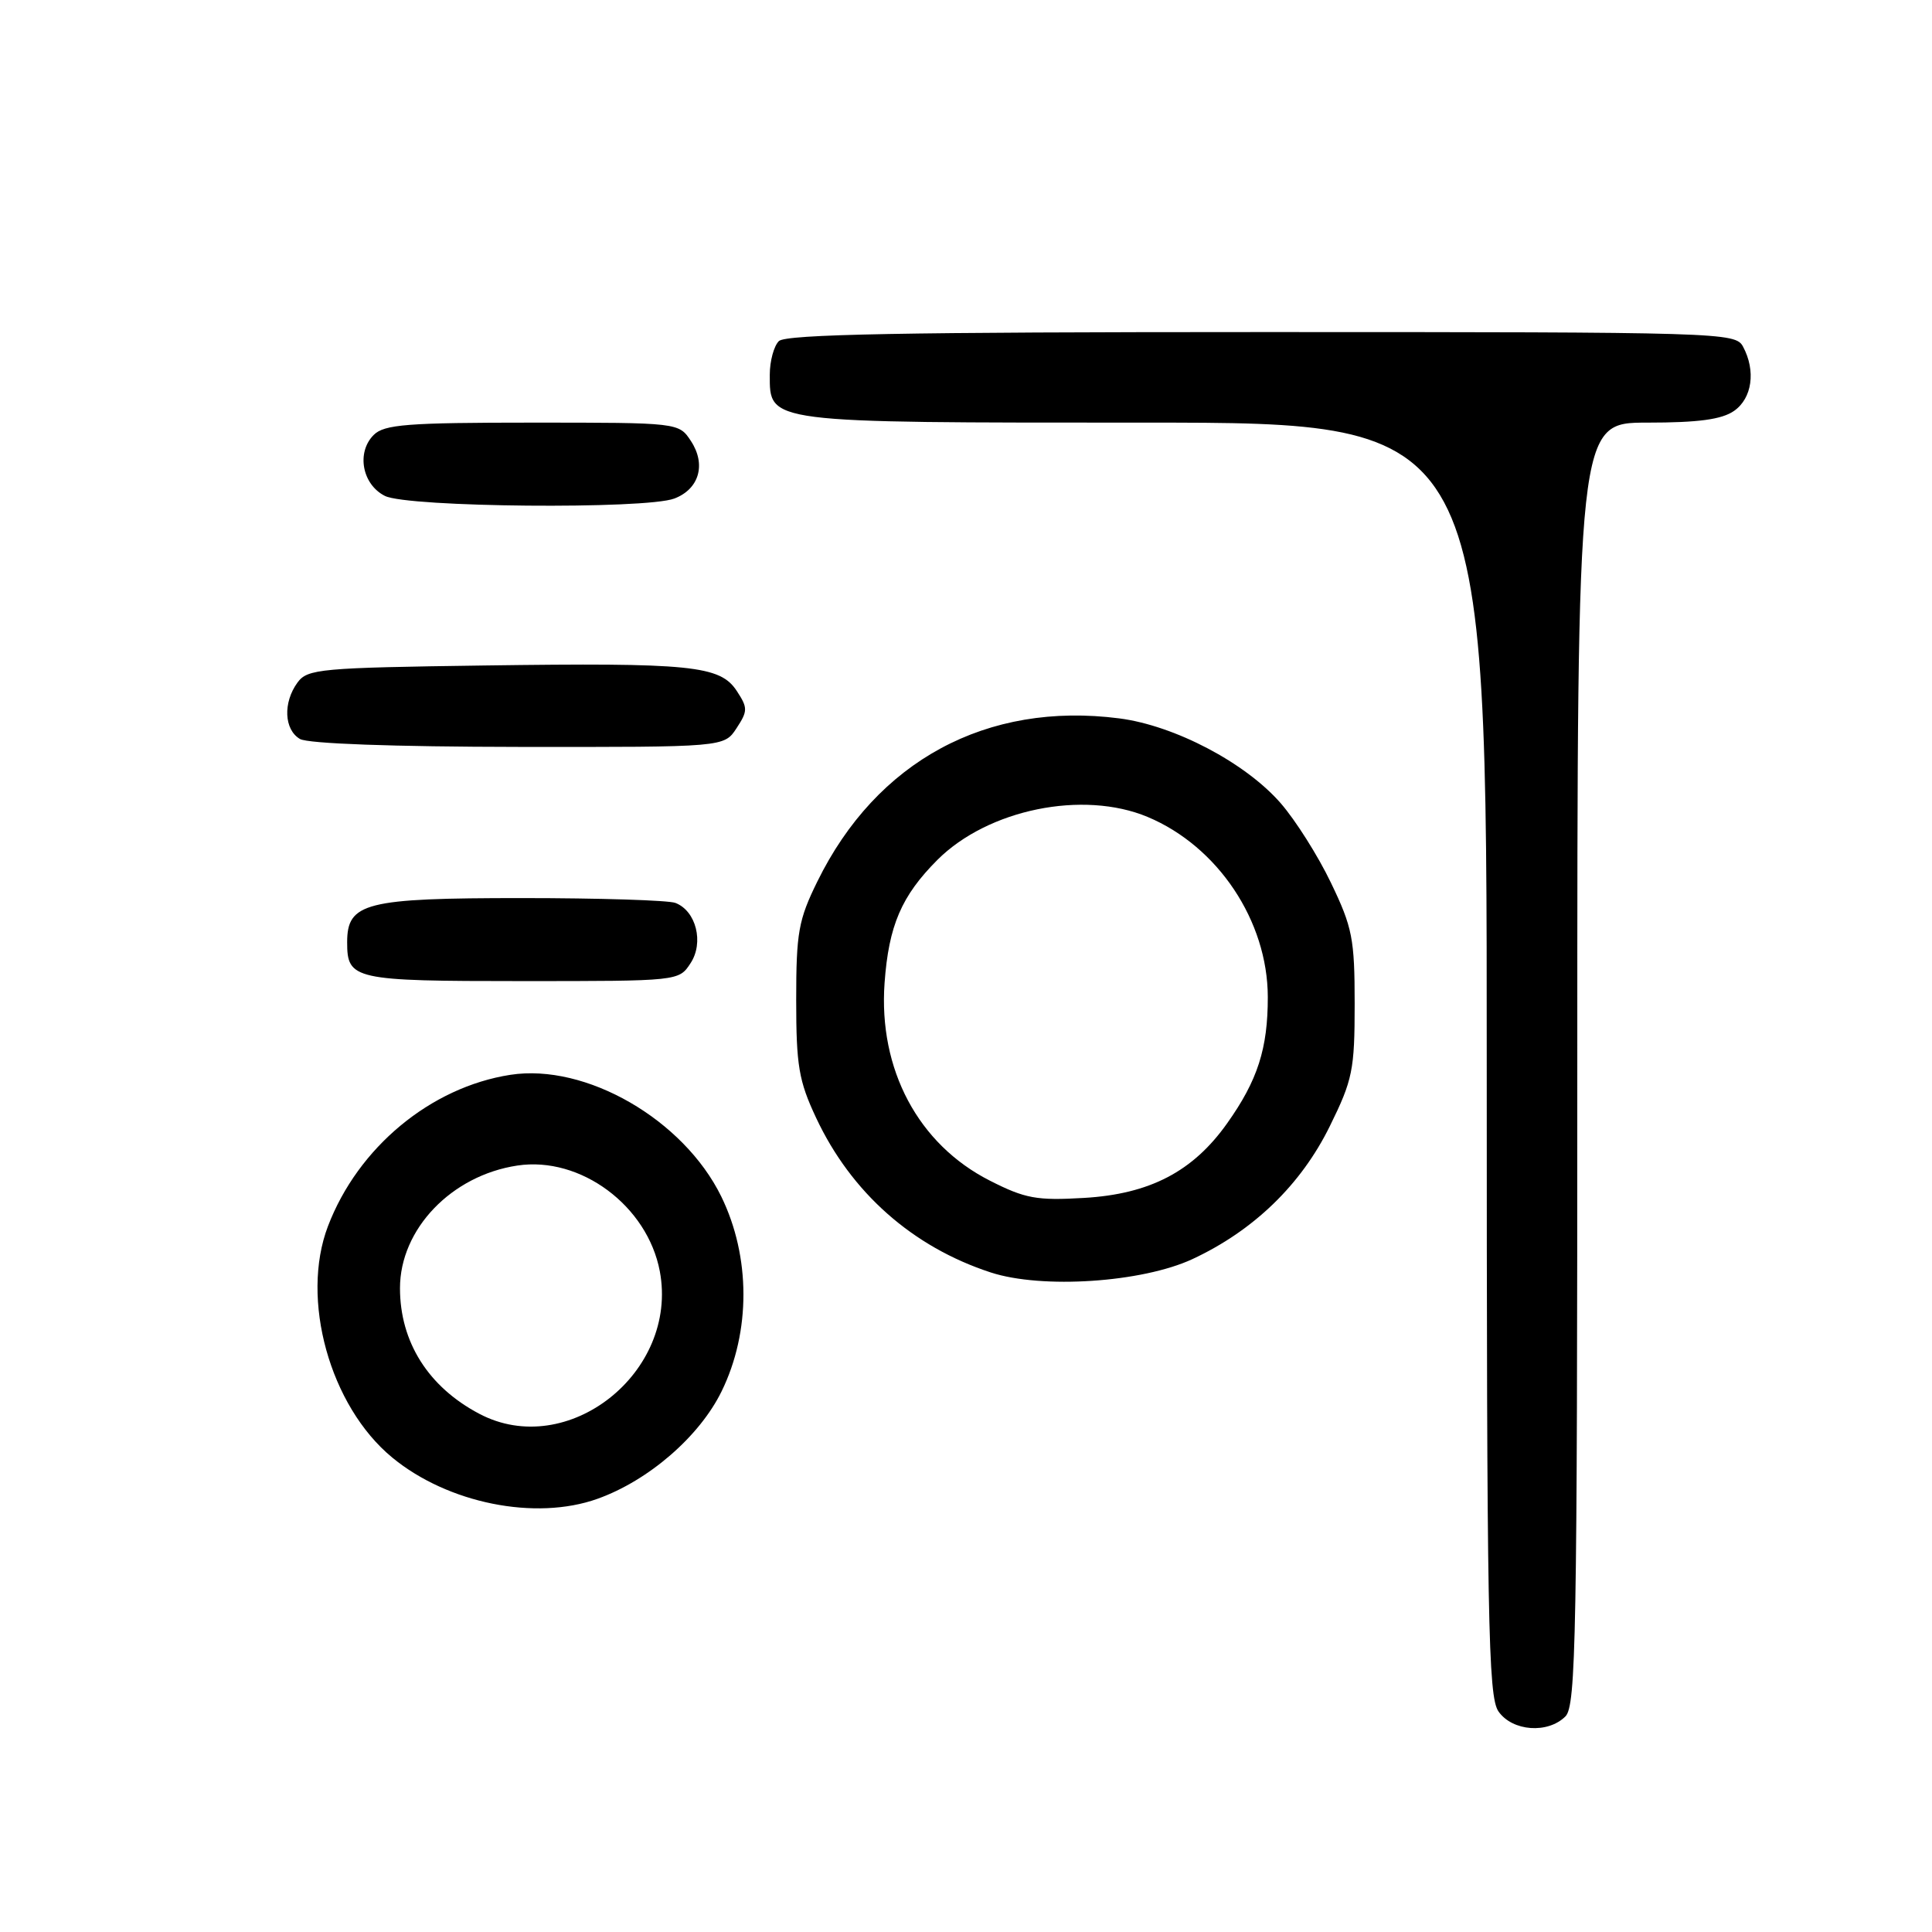 <?xml version="1.0" encoding="UTF-8" standalone="no"?>
<!DOCTYPE svg PUBLIC "-//W3C//DTD SVG 1.1//EN" "http://www.w3.org/Graphics/SVG/1.1/DTD/svg11.dtd" >
<svg xmlns="http://www.w3.org/2000/svg" xmlns:xlink="http://www.w3.org/1999/xlink" version="1.1" viewBox="0 0 256 256">
 <g >
 <path fill="currentColor"
d=" M 207.43 227.43 C 208.83 226.02 209.00 216.80 209.00 140.93 C 209.00 56.00 209.00 56.00 218.28 56.00 C 225.06 56.00 228.15 55.58 229.78 54.44 C 232.17 52.77 232.68 49.13 230.96 45.93 C 229.96 44.05 228.20 44.00 167.16 44.00 C 119.68 44.00 104.11 44.29 103.20 45.20 C 102.54 45.86 102.00 47.86 102.00 49.64 C 102.00 56.09 101.33 56.00 151.72 56.00 C 197.00 56.00 197.00 56.00 197.00 140.28 C 197.00 214.94 197.18 224.81 198.56 226.78 C 200.41 229.42 205.10 229.76 207.43 227.43 Z  M 79.17 198.60 C 85.94 196.18 92.69 190.34 95.62 184.35 C 99.49 176.44 99.47 166.52 95.57 158.54 C 90.57 148.34 77.63 140.87 67.62 142.42 C 57.06 144.06 47.44 152.04 43.46 162.47 C 39.77 172.13 43.70 186.31 51.97 193.13 C 59.33 199.20 70.95 201.54 79.17 198.60 Z  M 158.00 166.84 C 166.10 163.07 172.39 156.99 176.21 149.22 C 179.23 143.09 179.50 141.77 179.50 133.02 C 179.50 124.41 179.20 122.88 176.37 117.00 C 174.66 113.42 171.65 108.67 169.70 106.43 C 165.02 101.06 155.65 96.14 148.31 95.19 C 130.75 92.93 116.15 100.82 108.30 116.81 C 105.80 121.89 105.50 123.58 105.50 132.50 C 105.50 141.21 105.84 143.22 108.14 148.12 C 112.78 158.02 120.92 165.23 131.29 168.61 C 138.07 170.82 151.32 169.94 158.00 166.84 Z  M 91.50 127.63 C 93.30 124.90 92.24 120.69 89.49 119.64 C 88.58 119.29 79.42 119.00 69.14 119.00 C 48.41 119.00 46.00 119.61 46.00 124.86 C 46.00 129.81 46.84 130.00 69.18 130.00 C 89.92 130.00 89.96 130.00 91.50 127.63 Z  M 97.59 96.50 C 99.09 94.21 99.10 93.80 97.63 91.56 C 95.42 88.18 91.61 87.80 64.17 88.18 C 42.43 88.48 40.74 88.63 39.42 90.44 C 37.48 93.10 37.64 96.69 39.75 97.92 C 40.82 98.54 52.10 98.95 68.73 98.97 C 95.95 99.00 95.95 99.00 97.59 96.50 Z  M 89.35 66.06 C 92.64 64.81 93.59 61.55 91.56 58.45 C 89.95 56.00 89.95 56.00 70.55 56.00 C 53.97 56.00 50.91 56.24 49.52 57.63 C 47.20 59.94 47.98 64.19 51.00 65.71 C 54.01 67.23 85.53 67.51 89.35 66.06 Z  M 63.50 187.33 C 56.75 183.77 53.00 177.82 53.00 170.69 C 53.00 162.87 59.82 155.75 68.56 154.44 C 76.93 153.18 85.80 159.78 87.43 168.46 C 89.94 181.87 75.19 193.51 63.50 187.33 Z  M 131.16 156.44 C 121.68 151.63 116.39 141.71 117.21 130.25 C 117.76 122.64 119.45 118.71 124.21 113.94 C 130.92 107.24 143.51 104.67 152.07 108.25 C 161.38 112.15 167.97 122.03 167.99 132.10 C 168.00 138.93 166.65 143.15 162.60 148.85 C 158.07 155.24 152.35 158.22 143.64 158.73 C 137.38 159.10 135.84 158.82 131.16 156.44 Z "/>
</g>
</svg>